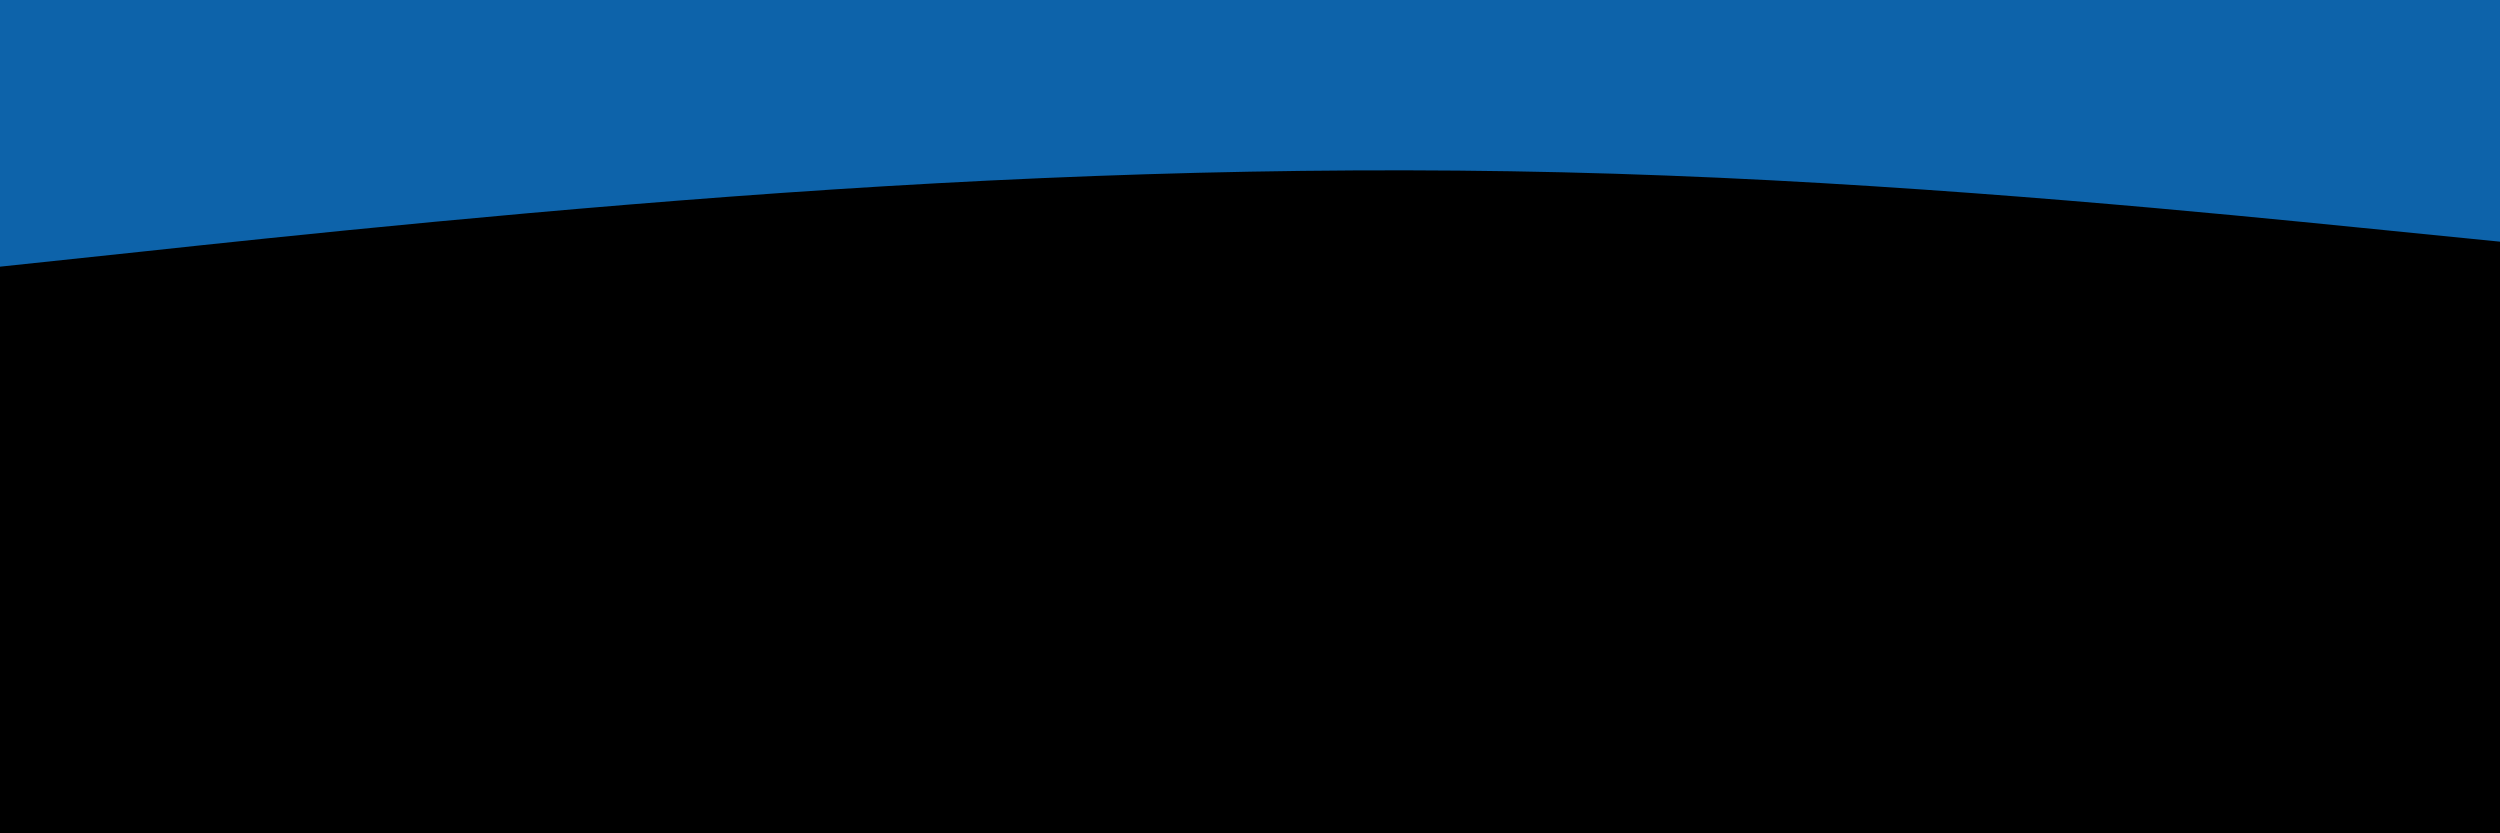 <svg id="visual" viewBox="0 0 900 300" width="900" height="300" xmlns="http://www.w3.org/2000/svg" xmlns:xlink="http://www.w3.org/1999/xlink" version="1.1"><rect x="0" y="0" width="900" height="300" fill="#000000"></rect><path d="M0 96L50 90.7C100 85.3 200 74.7 300 68.2C400 61.7 500 59.3 600 63.2C700 67 800 77 850 82L900 87L900 0L850 0C800 0 700 0 600 0C500 0 400 0 300 0C200 0 100 0 50 0L0 0Z" fill="#0d63aa" stroke-linecap="round" stroke-linejoin="miter"></path></svg>